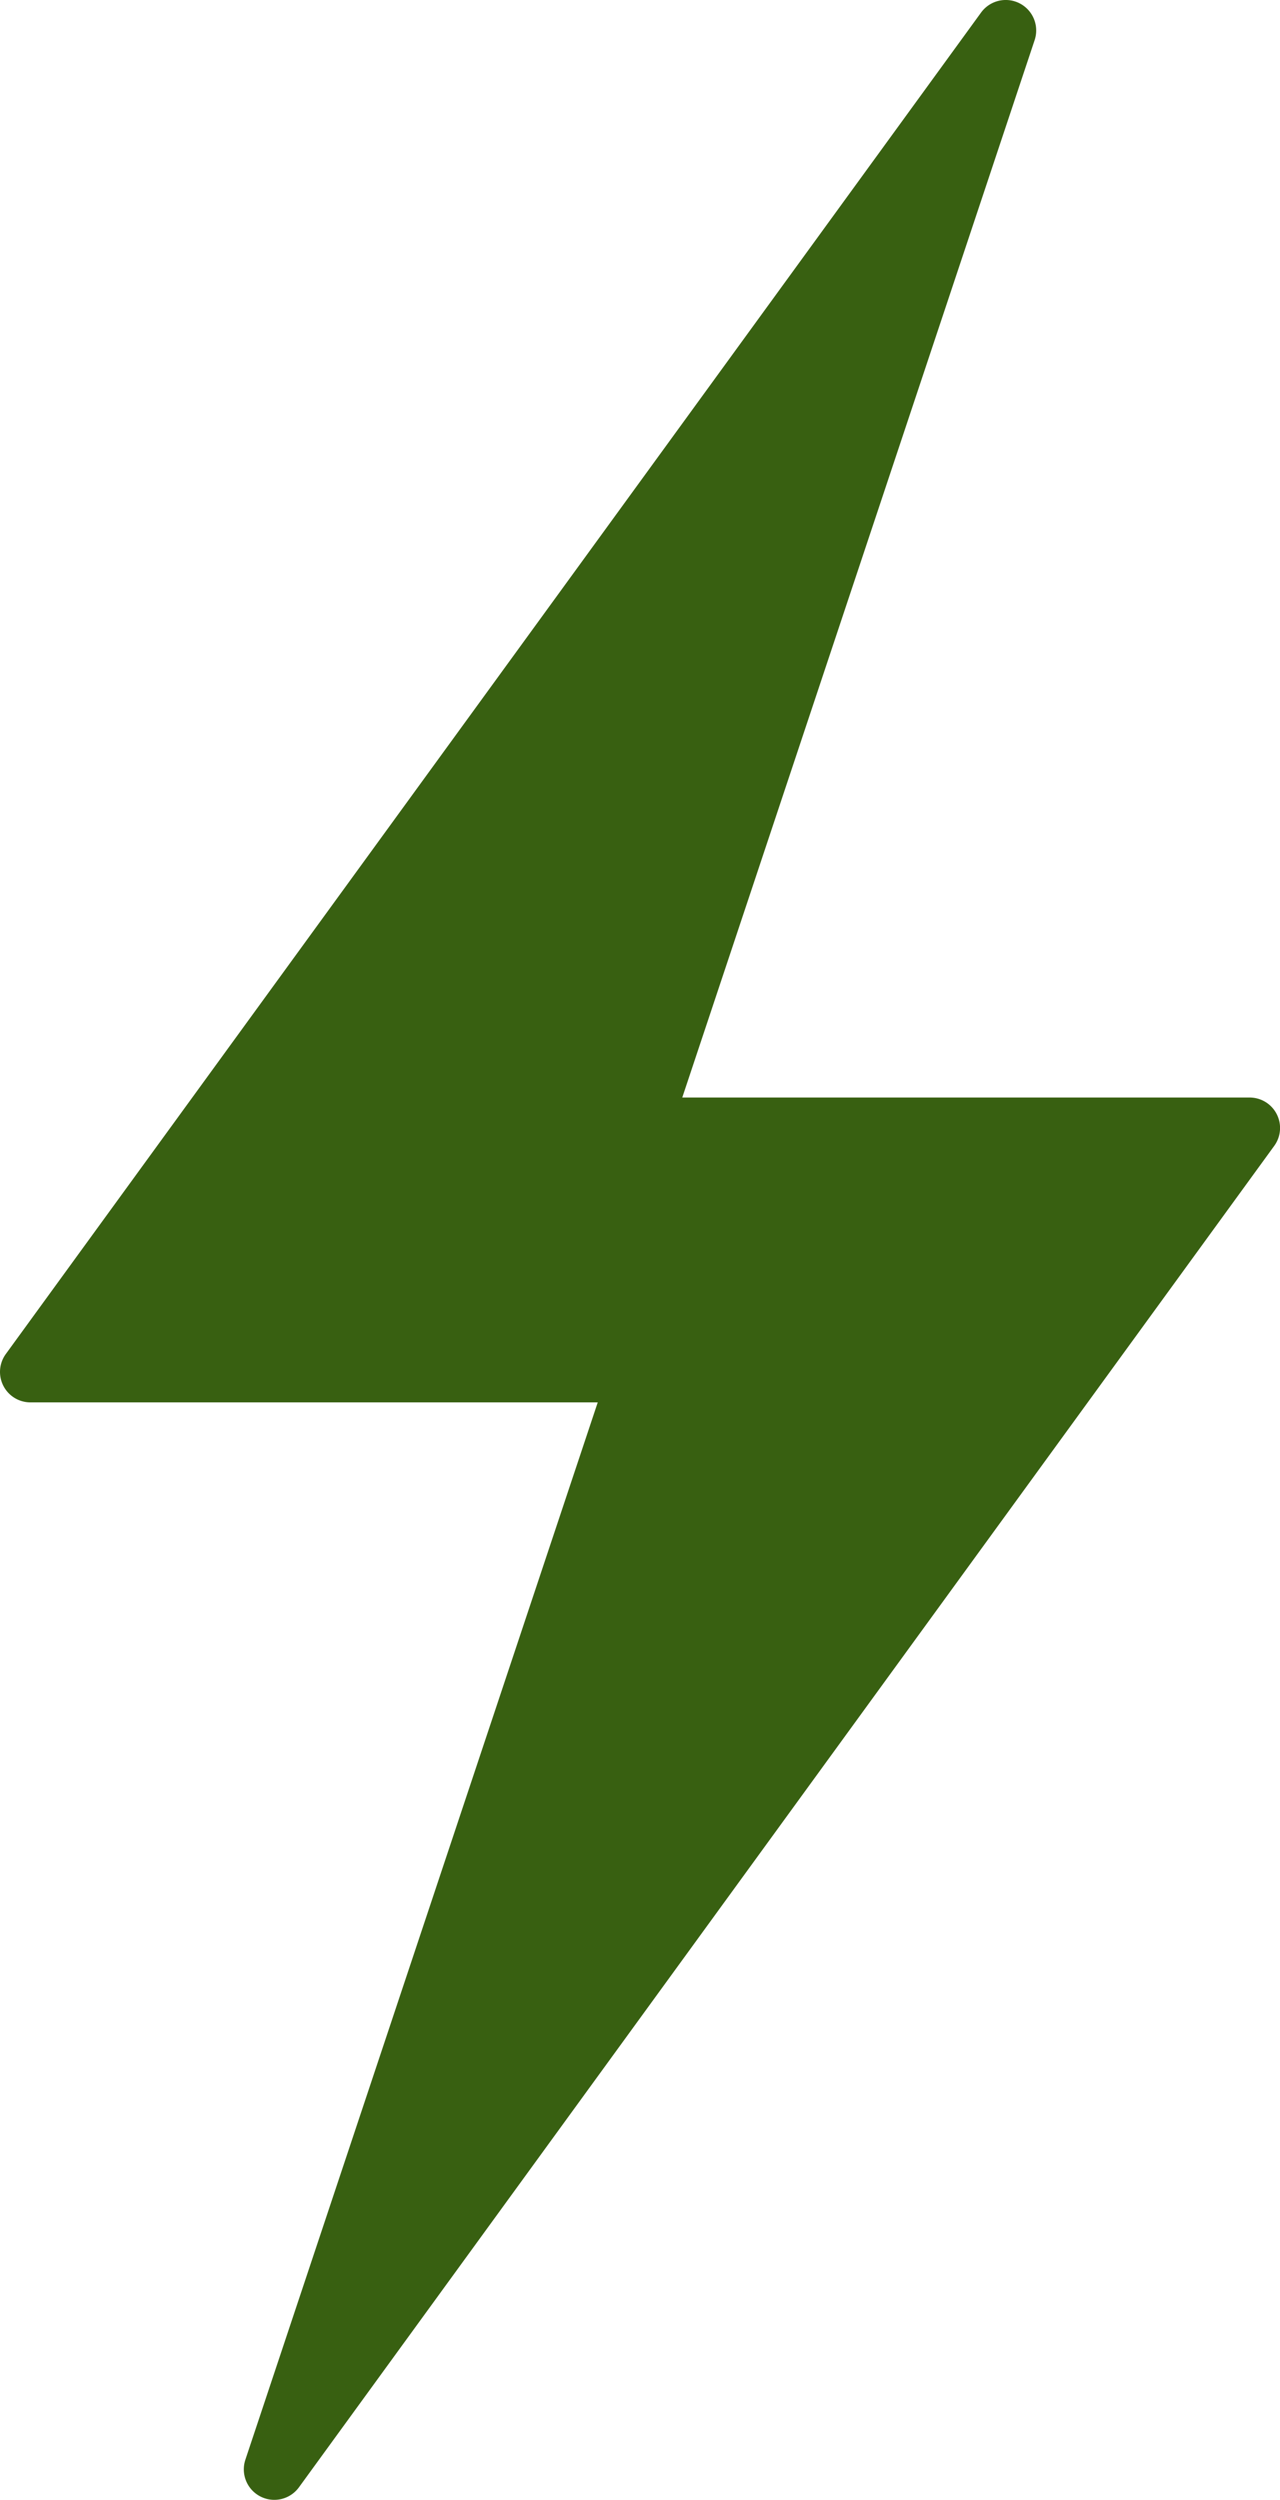 <svg id="Grupo_472" data-name="Grupo 472" xmlns="http://www.w3.org/2000/svg" xmlns:xlink="http://www.w3.org/1999/xlink" width="78.879" height="154" viewBox="0 0 78.879 154">
  <defs>
    <clipPath id="clip-path">
      <rect id="Retângulo_20" data-name="Retângulo 20" width="78.879" height="154" fill="#386011"/>
    </clipPath>
  </defs>
  <g id="Grupo_471" data-name="Grupo 471" clip-path="url(#clip-path)">
    <path id="Caminho_171" data-name="Caminho 171" d="M77,67.609H42.044L63.758,2.473a1.878,1.878,0,0,0-3.3-1.7L.36,83.407a1.877,1.877,0,0,0,1.519,2.982H36.835L15.12,151.525a1.879,1.879,0,0,0,3.3,1.7l60.1-82.632A1.876,1.876,0,0,0,77,67.609" fill="#386011"/>
    <path id="Caminho_172" data-name="Caminho 172" d="M22.522,141.2l18.7-56.094a1.878,1.878,0,0,0-1.782-2.472H5.565L56.356,12.8l-18.7,56.095a1.878,1.878,0,0,0,1.782,2.472H73.313Z" fill="#386011"/>
  </g>
</svg>

